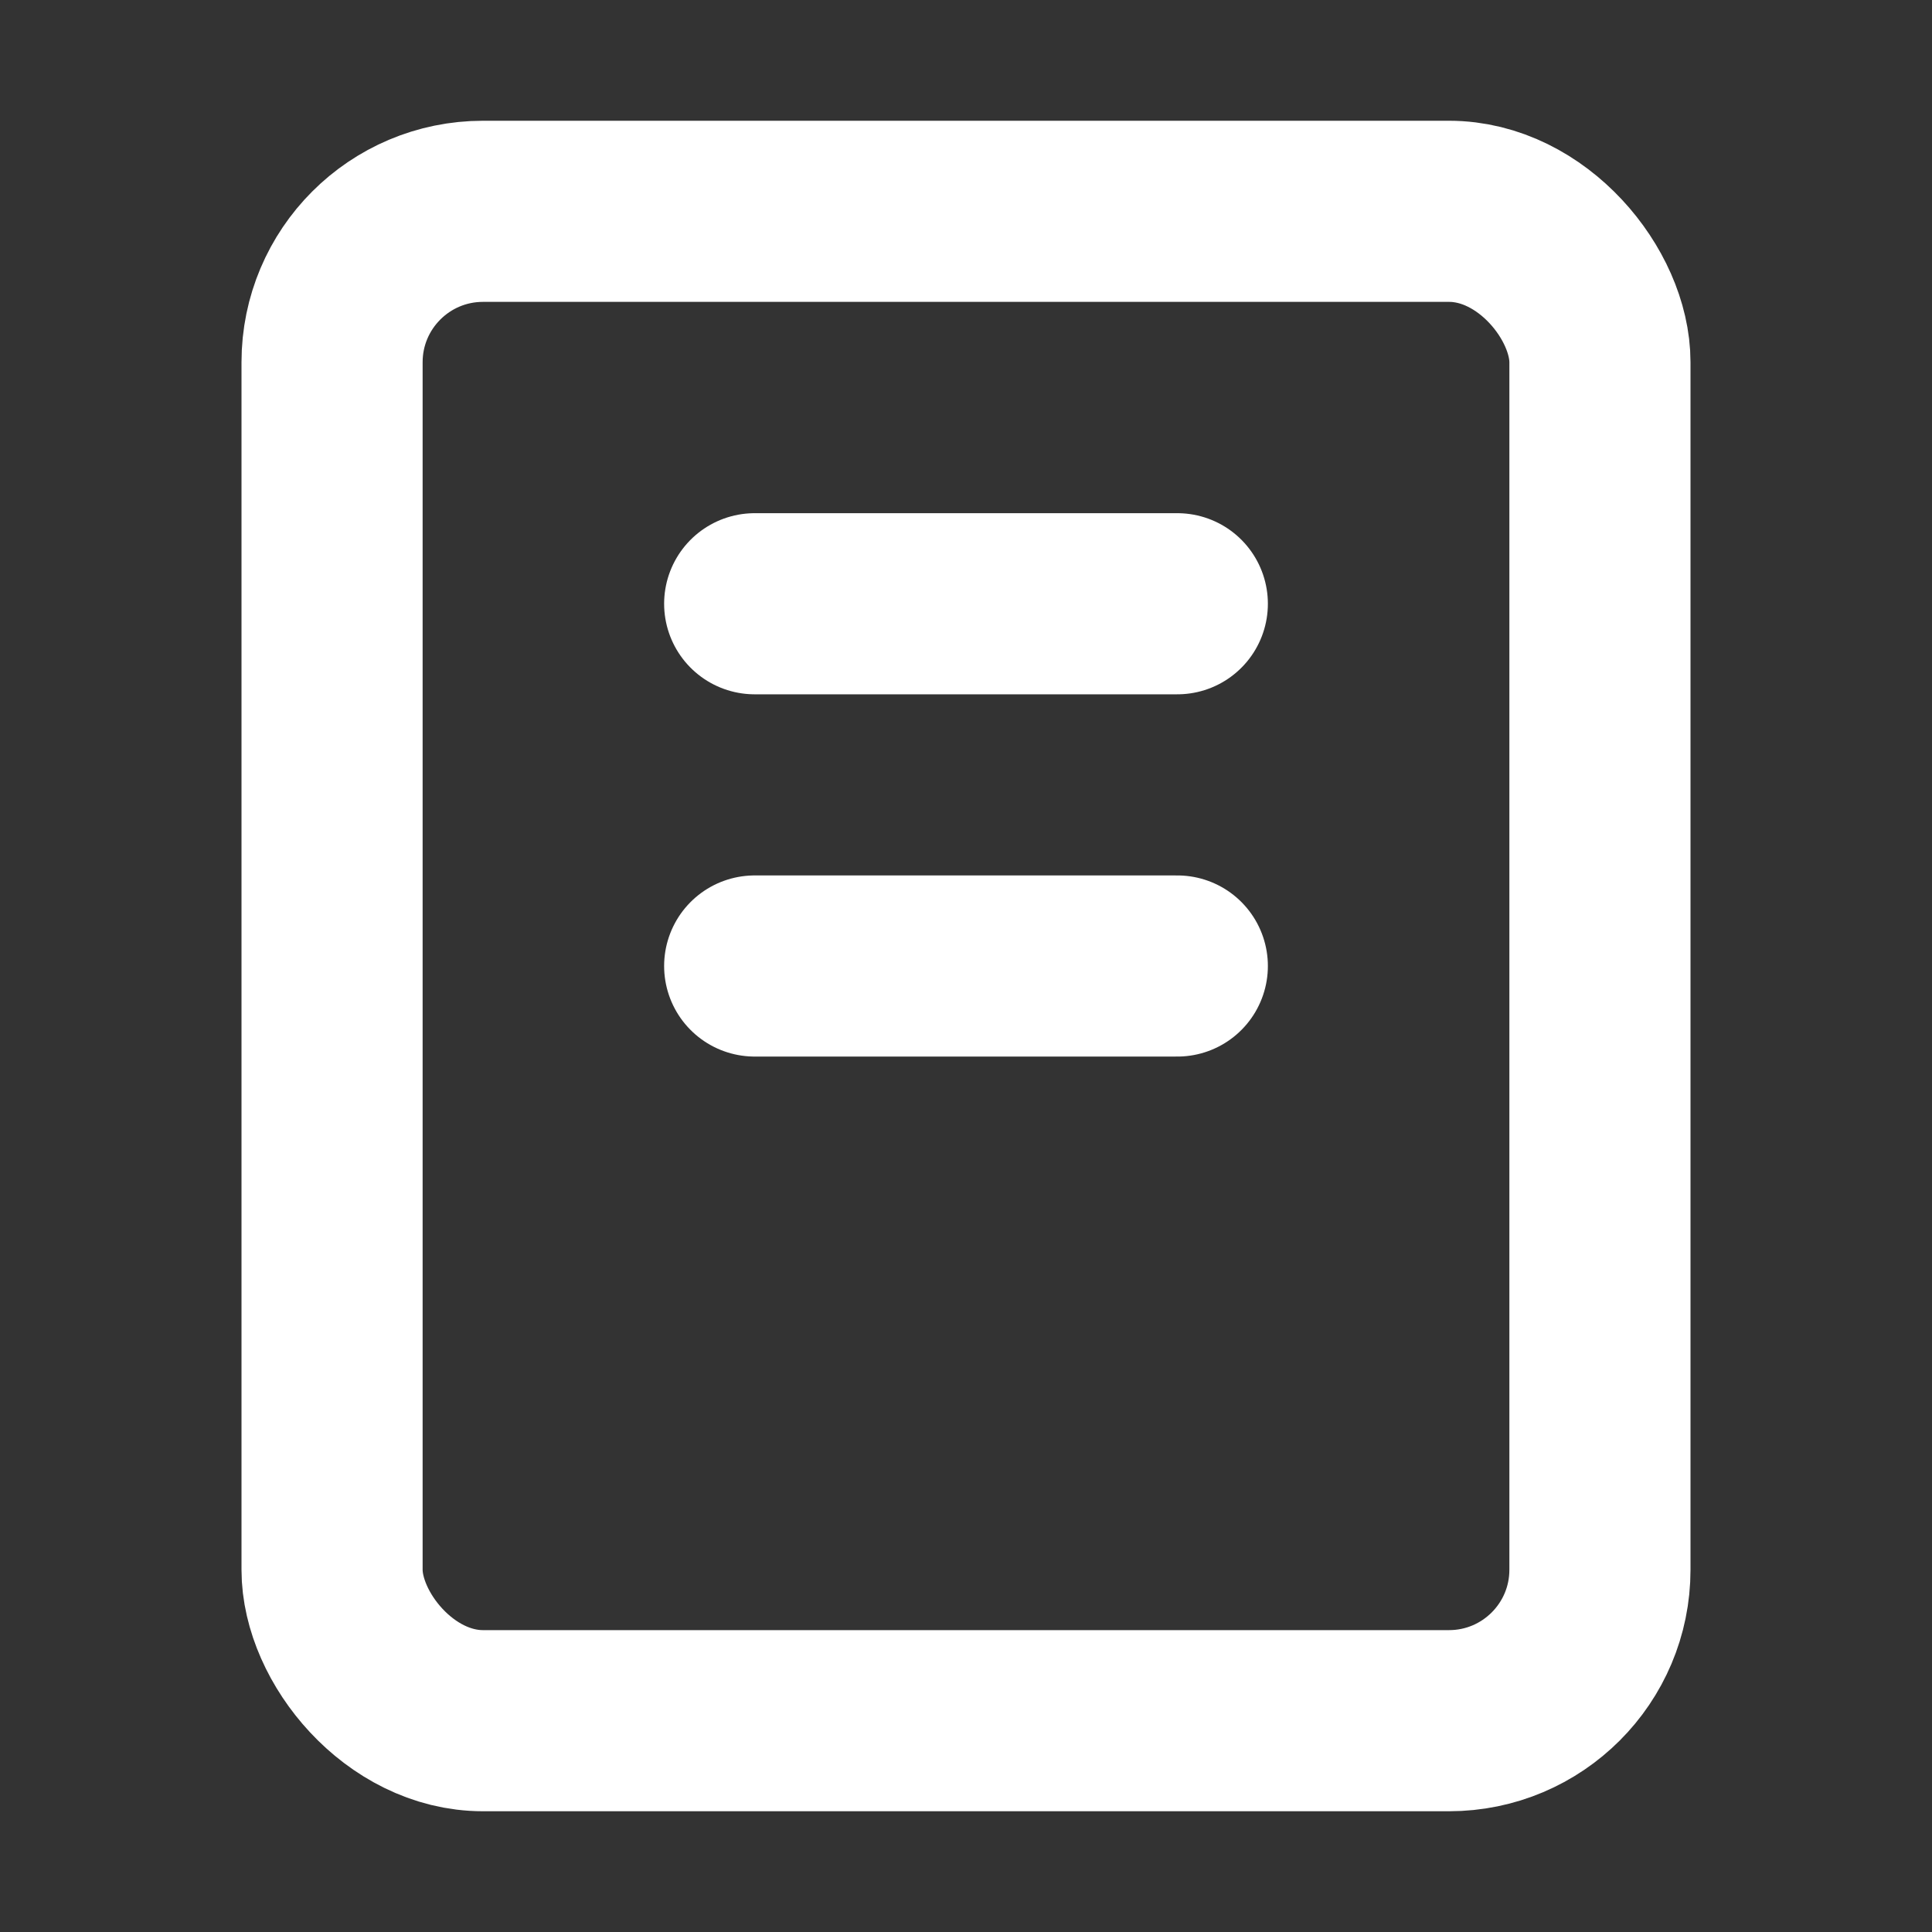 <svg width="16" height="16" viewBox="0 0 16 16" fill="none" xmlns="http://www.w3.org/2000/svg">
    <rect x="0" y="0" width="16" height="16" fill="#333333" stroke="none"/>
    <rect x="2.75" y="1.75" width="10.5" height="12.5" rx="1.25" stroke="#fff" stroke-width="1.5"/>
    <path d="M6.25 5h3.5M6.25 8h3.5" stroke="#fff" stroke-width="1.5" stroke-linecap="round"/>
</svg>
